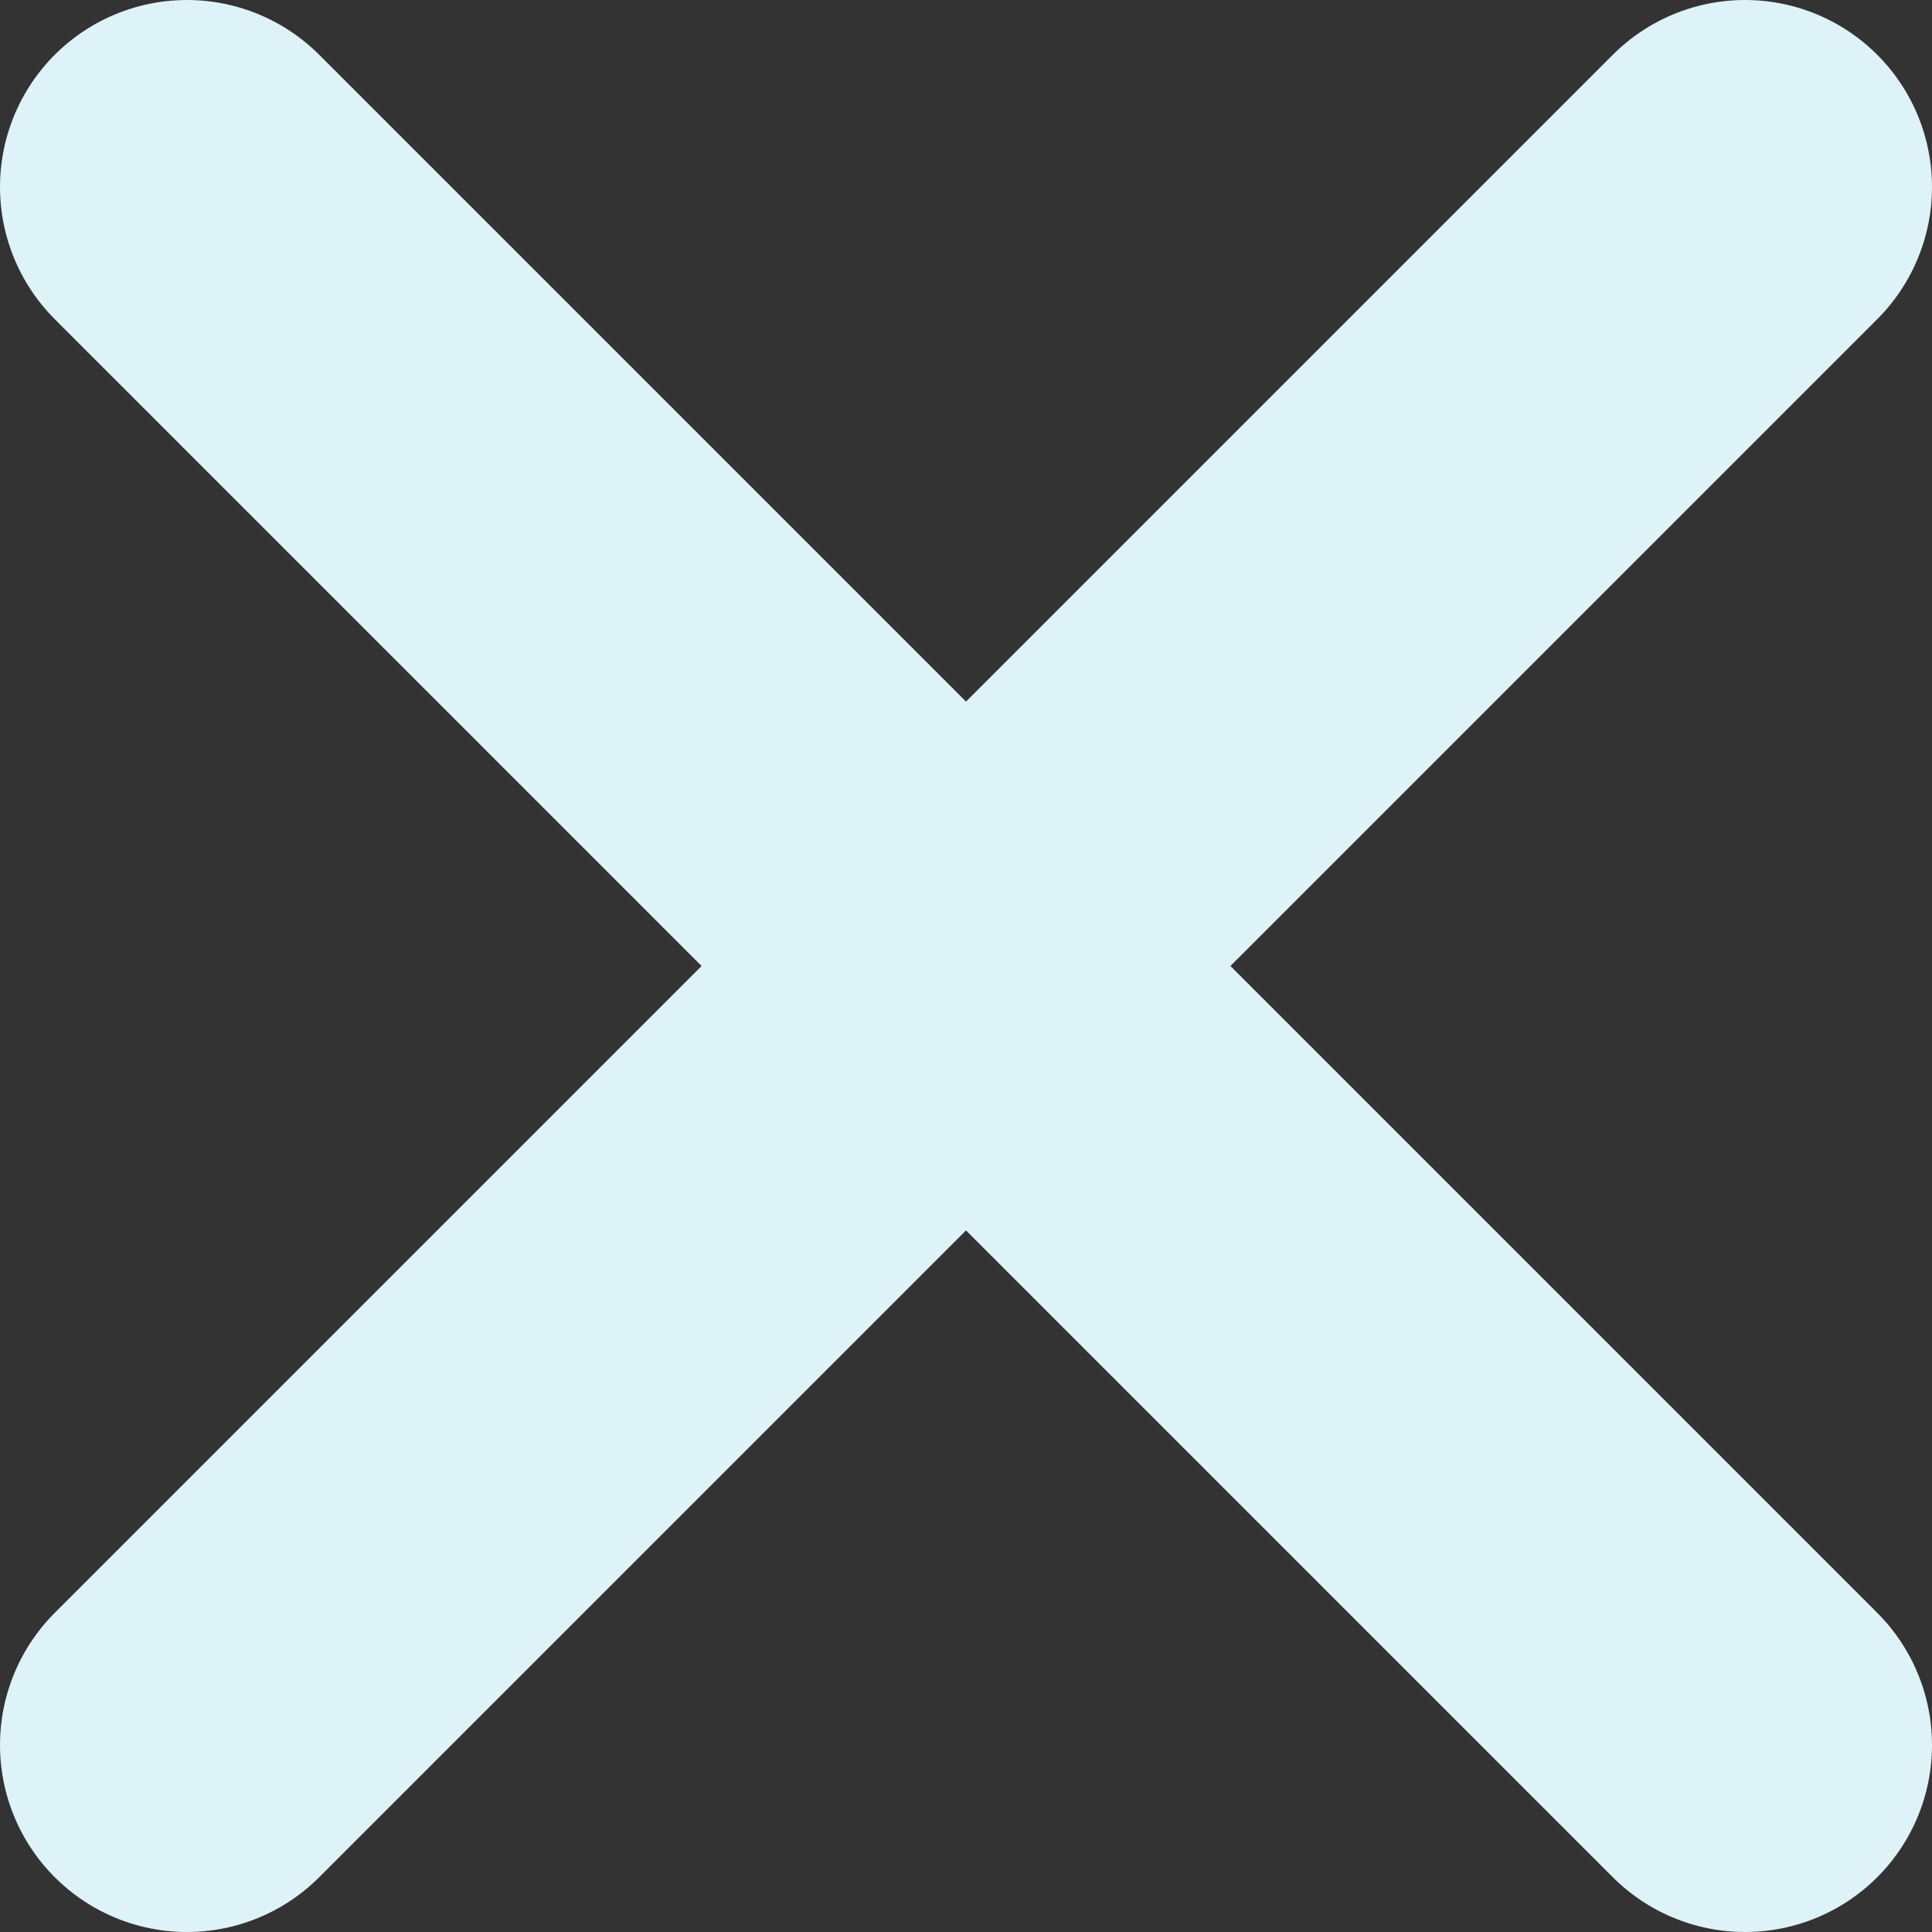 <svg width="31" height="31" viewBox="0 0 31 31" fill="none" xmlns="http://www.w3.org/2000/svg">
<rect x="0" y="0" width="31" height="31" fill="#333333" stroke="none"/>
<path d="M3 3L28 28M28 3L3 28" stroke="#DDF3F7" stroke-width="6" stroke-linecap="round" stroke-linejoin="round"/>
</svg>
